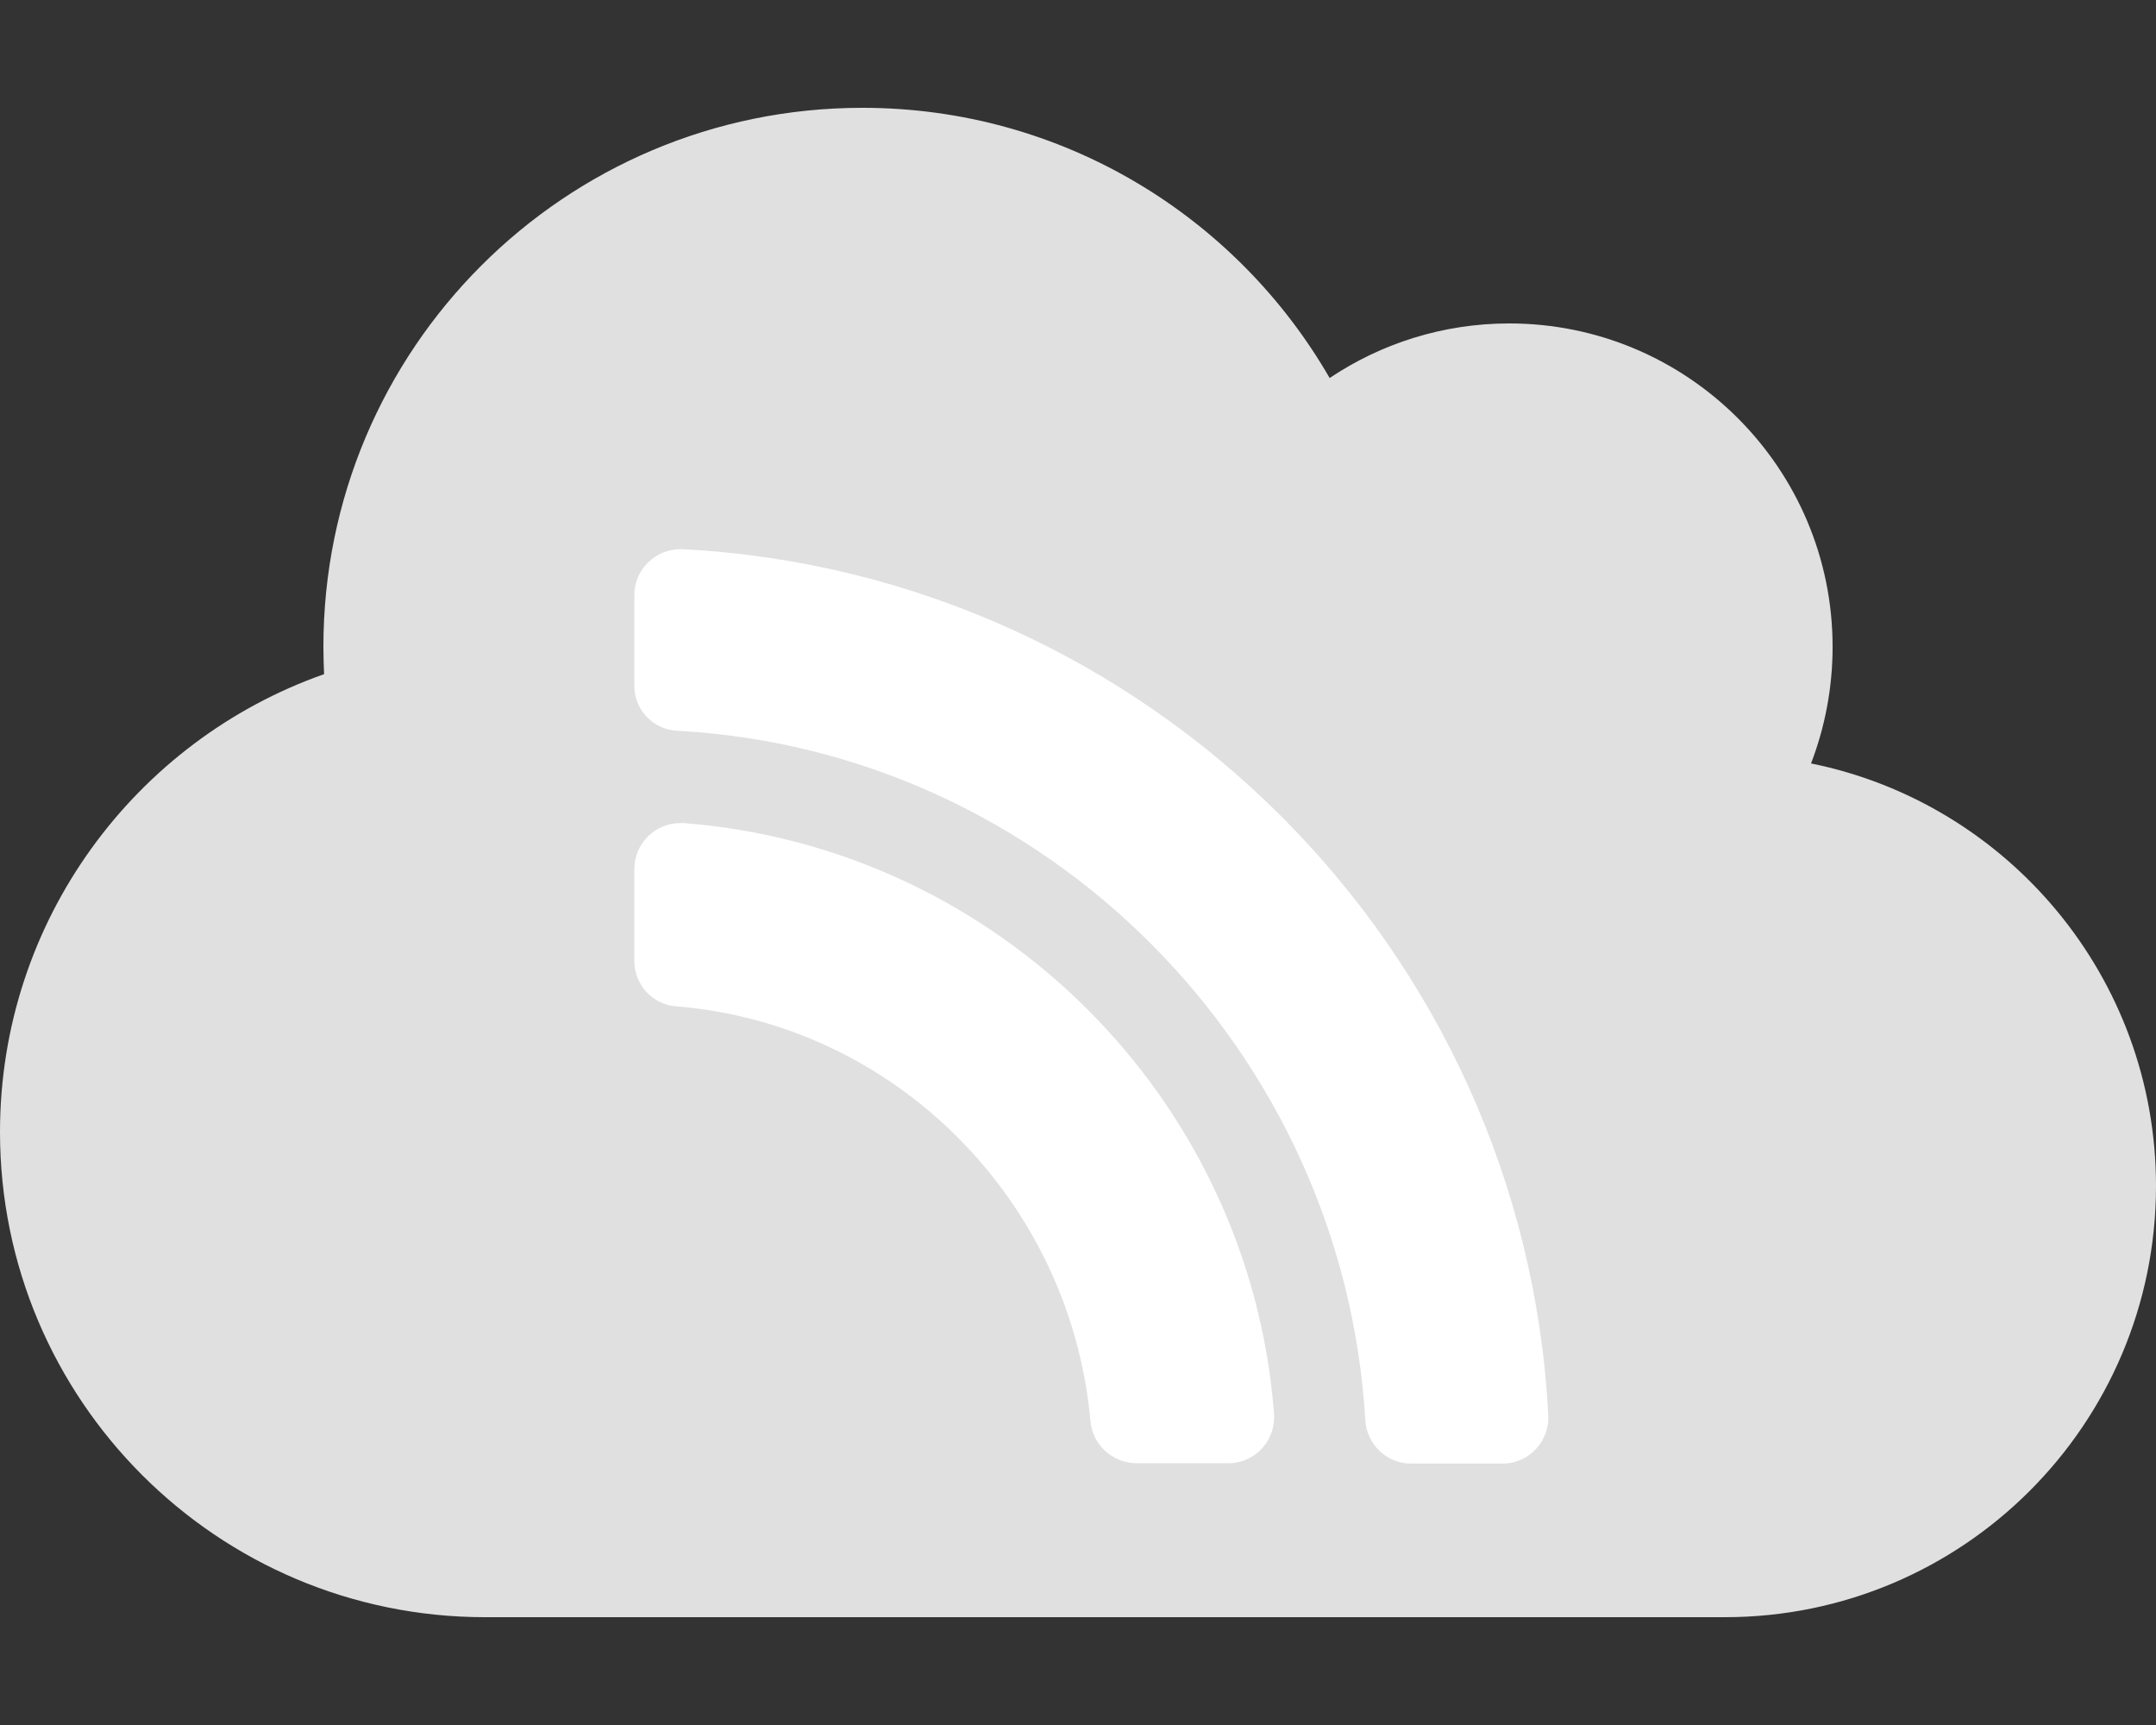<?xml version="1.0" encoding="utf-8"?>
<!-- Generator: Adobe Illustrator 25.2.0, SVG Export Plug-In . SVG Version: 6.00 Build 0)  -->
<svg version="1.1" id="Lag_1" focusable="false" xmlns="http://www.w3.org/2000/svg" xmlns:xlink="http://www.w3.org/1999/xlink"
	 x="0px" y="0px" viewBox="0 0 640 512" style="enable-background:new 0 0 640 512;" xml:space="preserve">
<rect x="0" y="0" width="640" height="512" fill="#333333" stroke="none"/>
<style type="text/css">
	.st0{fill:#E0E0E0;}
	.st1{fill:#FFFFFF;}
</style>
<path class="st0" d="M537.6,226.6c4.1-10.7,6.4-22.4,6.4-34.6c0-53-43-96-96-96c-19.7,0-38.1,6-53.3,16.2C367,64.2,315.3,32,256,32
	c-88.4,0-160,71.6-160,160c0,2.7,0.1,5.4,0.2,8.1C40.2,219.8,0,273.2,0,336c0,79.5,64.5,144,144,144h368c70.7,0,128-57.3,128-128
	C640,290.1,596,238.4,537.6,226.6z"/>
<path class="st1" d="M459.6,420c0.4,7.5-5.3,14-12.9,14.4c-0.2,0-0.5,0-0.7,0h-27.2c-7.1,0-13-5.6-13.5-12.7
	c-6.4-109.8-94.6-198.9-204.3-204.8c-7.2-0.4-12.8-6.3-12.7-13.5v-26.8c0-7.5,6.2-13.6,13.7-13.6c0.2,0,0.5,0,0.7,0
	C341.2,170.3,452.4,281.6,459.6,420z M378.2,419.7c0.5,7.6-5.2,14.1-12.8,14.6c-0.3,0-0.6,0-0.9,0h-27.3c-7-0.1-12.9-5.5-13.5-12.5
	c-5.9-65.3-57.8-117.8-122.9-123.1c-7.1-0.5-12.5-6.4-12.5-13.5v-27.2c0-7.6,6.1-13.7,13.7-13.7c0.3,0,0.7,0,1,0
	C296.4,251.6,371.1,326.4,378.2,419.7L378.2,419.7z"/>
</svg>
